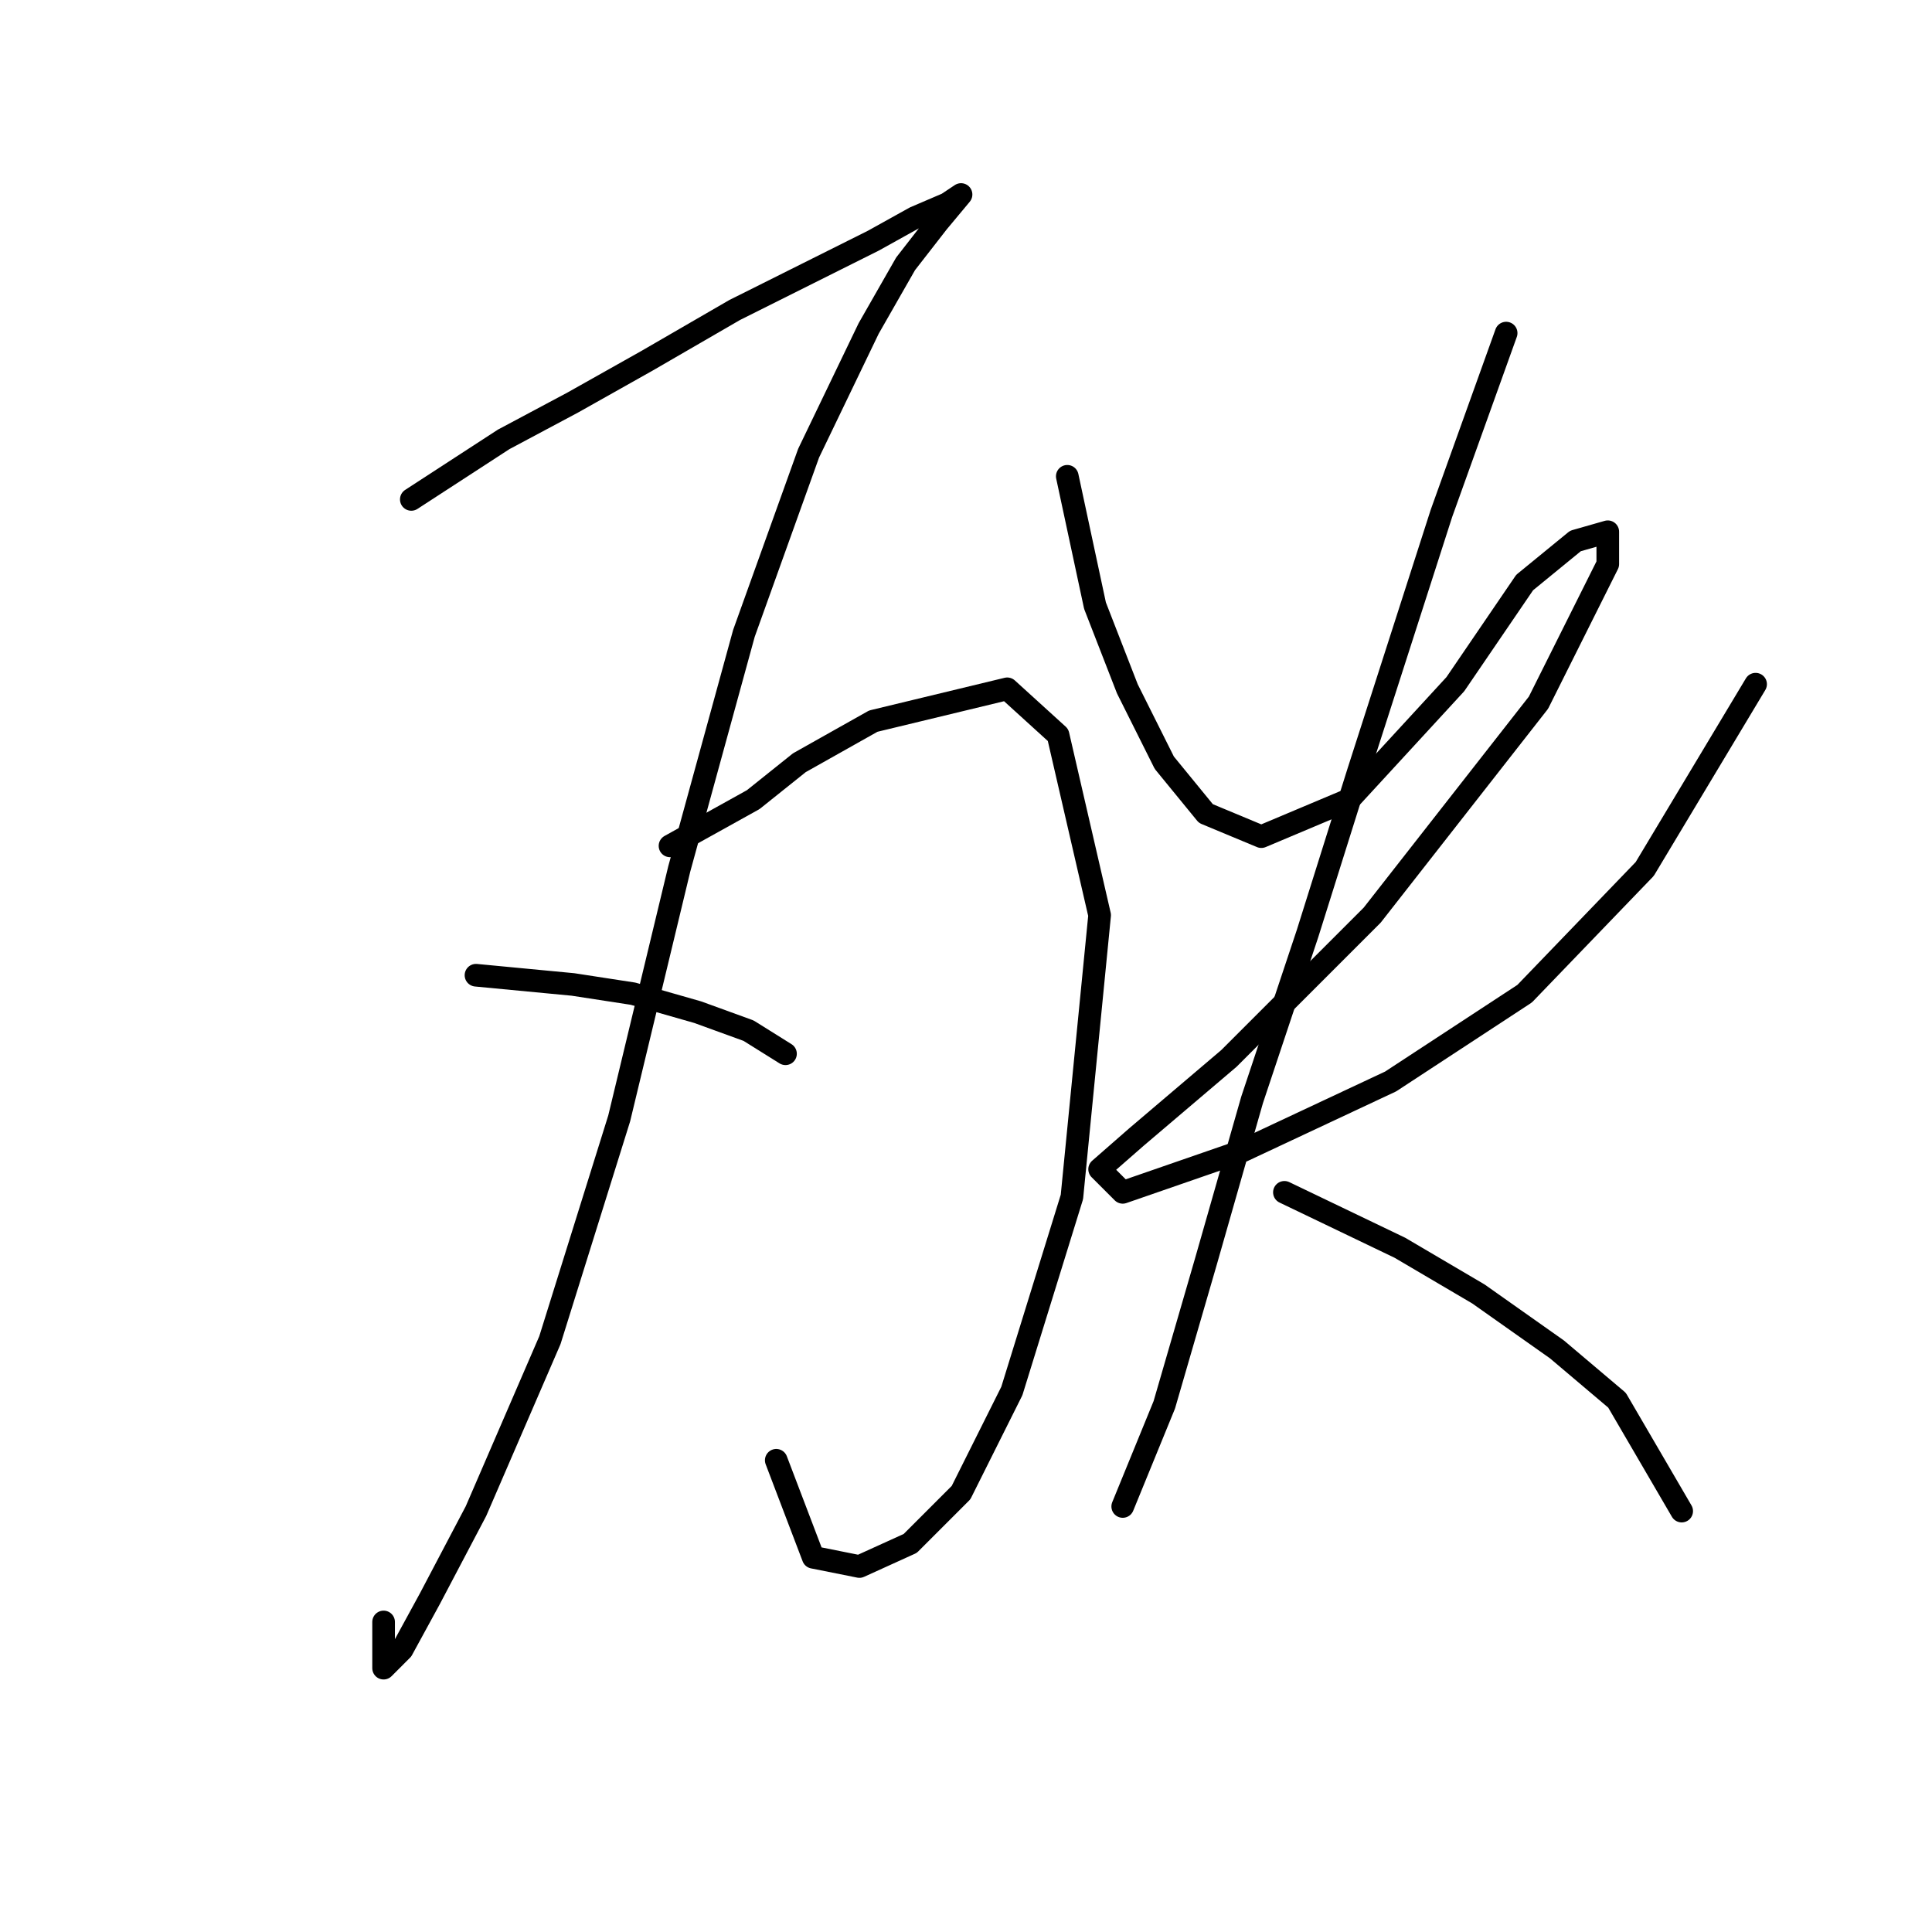 <?xml version="1.0" standalone="no"?>
    <svg width="256" height="256" xmlns="http://www.w3.org/2000/svg" version="1.1">
    <polyline stroke="black" stroke-width="3" stroke-linecap="round" fill="transparent" stroke-linejoin="round" points="54.501 66.174 66.744 58.216 75.925 53.32 85.719 47.811 97.349 41.077 107.143 36.18 115.713 31.896 121.222 28.835 125.506 26.999 127.343 25.774 124.282 29.447 119.997 34.956 115.1 43.526 107.143 60.053 98.573 83.925 90.004 115.143 82.046 148.197 72.865 177.579 63.071 200.227 56.95 211.857 53.277 218.59 50.829 221.039 50.829 214.918 50.829 214.918 " />
        <polyline stroke="black" stroke-width="3" stroke-linecap="round" fill="transparent" stroke-linejoin="round" points="63.071 129.222 75.925 130.446 83.883 131.67 92.452 134.119 99.186 136.567 104.082 139.628 104.082 139.628 " />
        <polyline stroke="black" stroke-width="3" stroke-linecap="round" fill="transparent" stroke-linejoin="round" points="88.78 112.082 99.798 105.961 105.919 101.064 115.713 95.555 133.464 91.271 140.197 97.392 145.706 121.264 142.034 158.603 134.076 184.312 127.343 197.778 120.61 204.512 113.876 207.572 107.755 206.348 102.858 193.494 102.858 193.494 " />
        <polyline stroke="black" stroke-width="3" stroke-linecap="round" fill="transparent" stroke-linejoin="round" points="141.421 63.113 145.094 80.253 149.379 91.271 154.276 101.064 159.785 107.798 167.13 110.858 178.76 105.961 192.839 90.658 202.021 77.192 208.754 71.683 213.039 70.459 213.039 74.744 203.857 93.107 181.821 121.264 162.845 140.24 150.603 150.646 145.706 154.93 148.767 157.991 164.682 152.482 184.269 143.3 202.021 131.67 217.936 115.143 232.626 90.658 232.626 90.658 " />
        <polyline stroke="black" stroke-width="3" stroke-linecap="round" fill="transparent" stroke-linejoin="round" points="199.572 44.138 191.003 68.01 179.984 102.289 173.251 123.713 165.906 145.749 159.785 167.173 154.276 186.148 148.767 199.615 148.767 199.615 " />
        <polyline stroke="black" stroke-width="3" stroke-linecap="round" fill="transparent" stroke-linejoin="round" points="170.191 157.991 185.494 165.336 195.899 171.457 206.305 178.803 214.263 185.536 222.832 200.227 222.832 200.227 " />
        </svg>